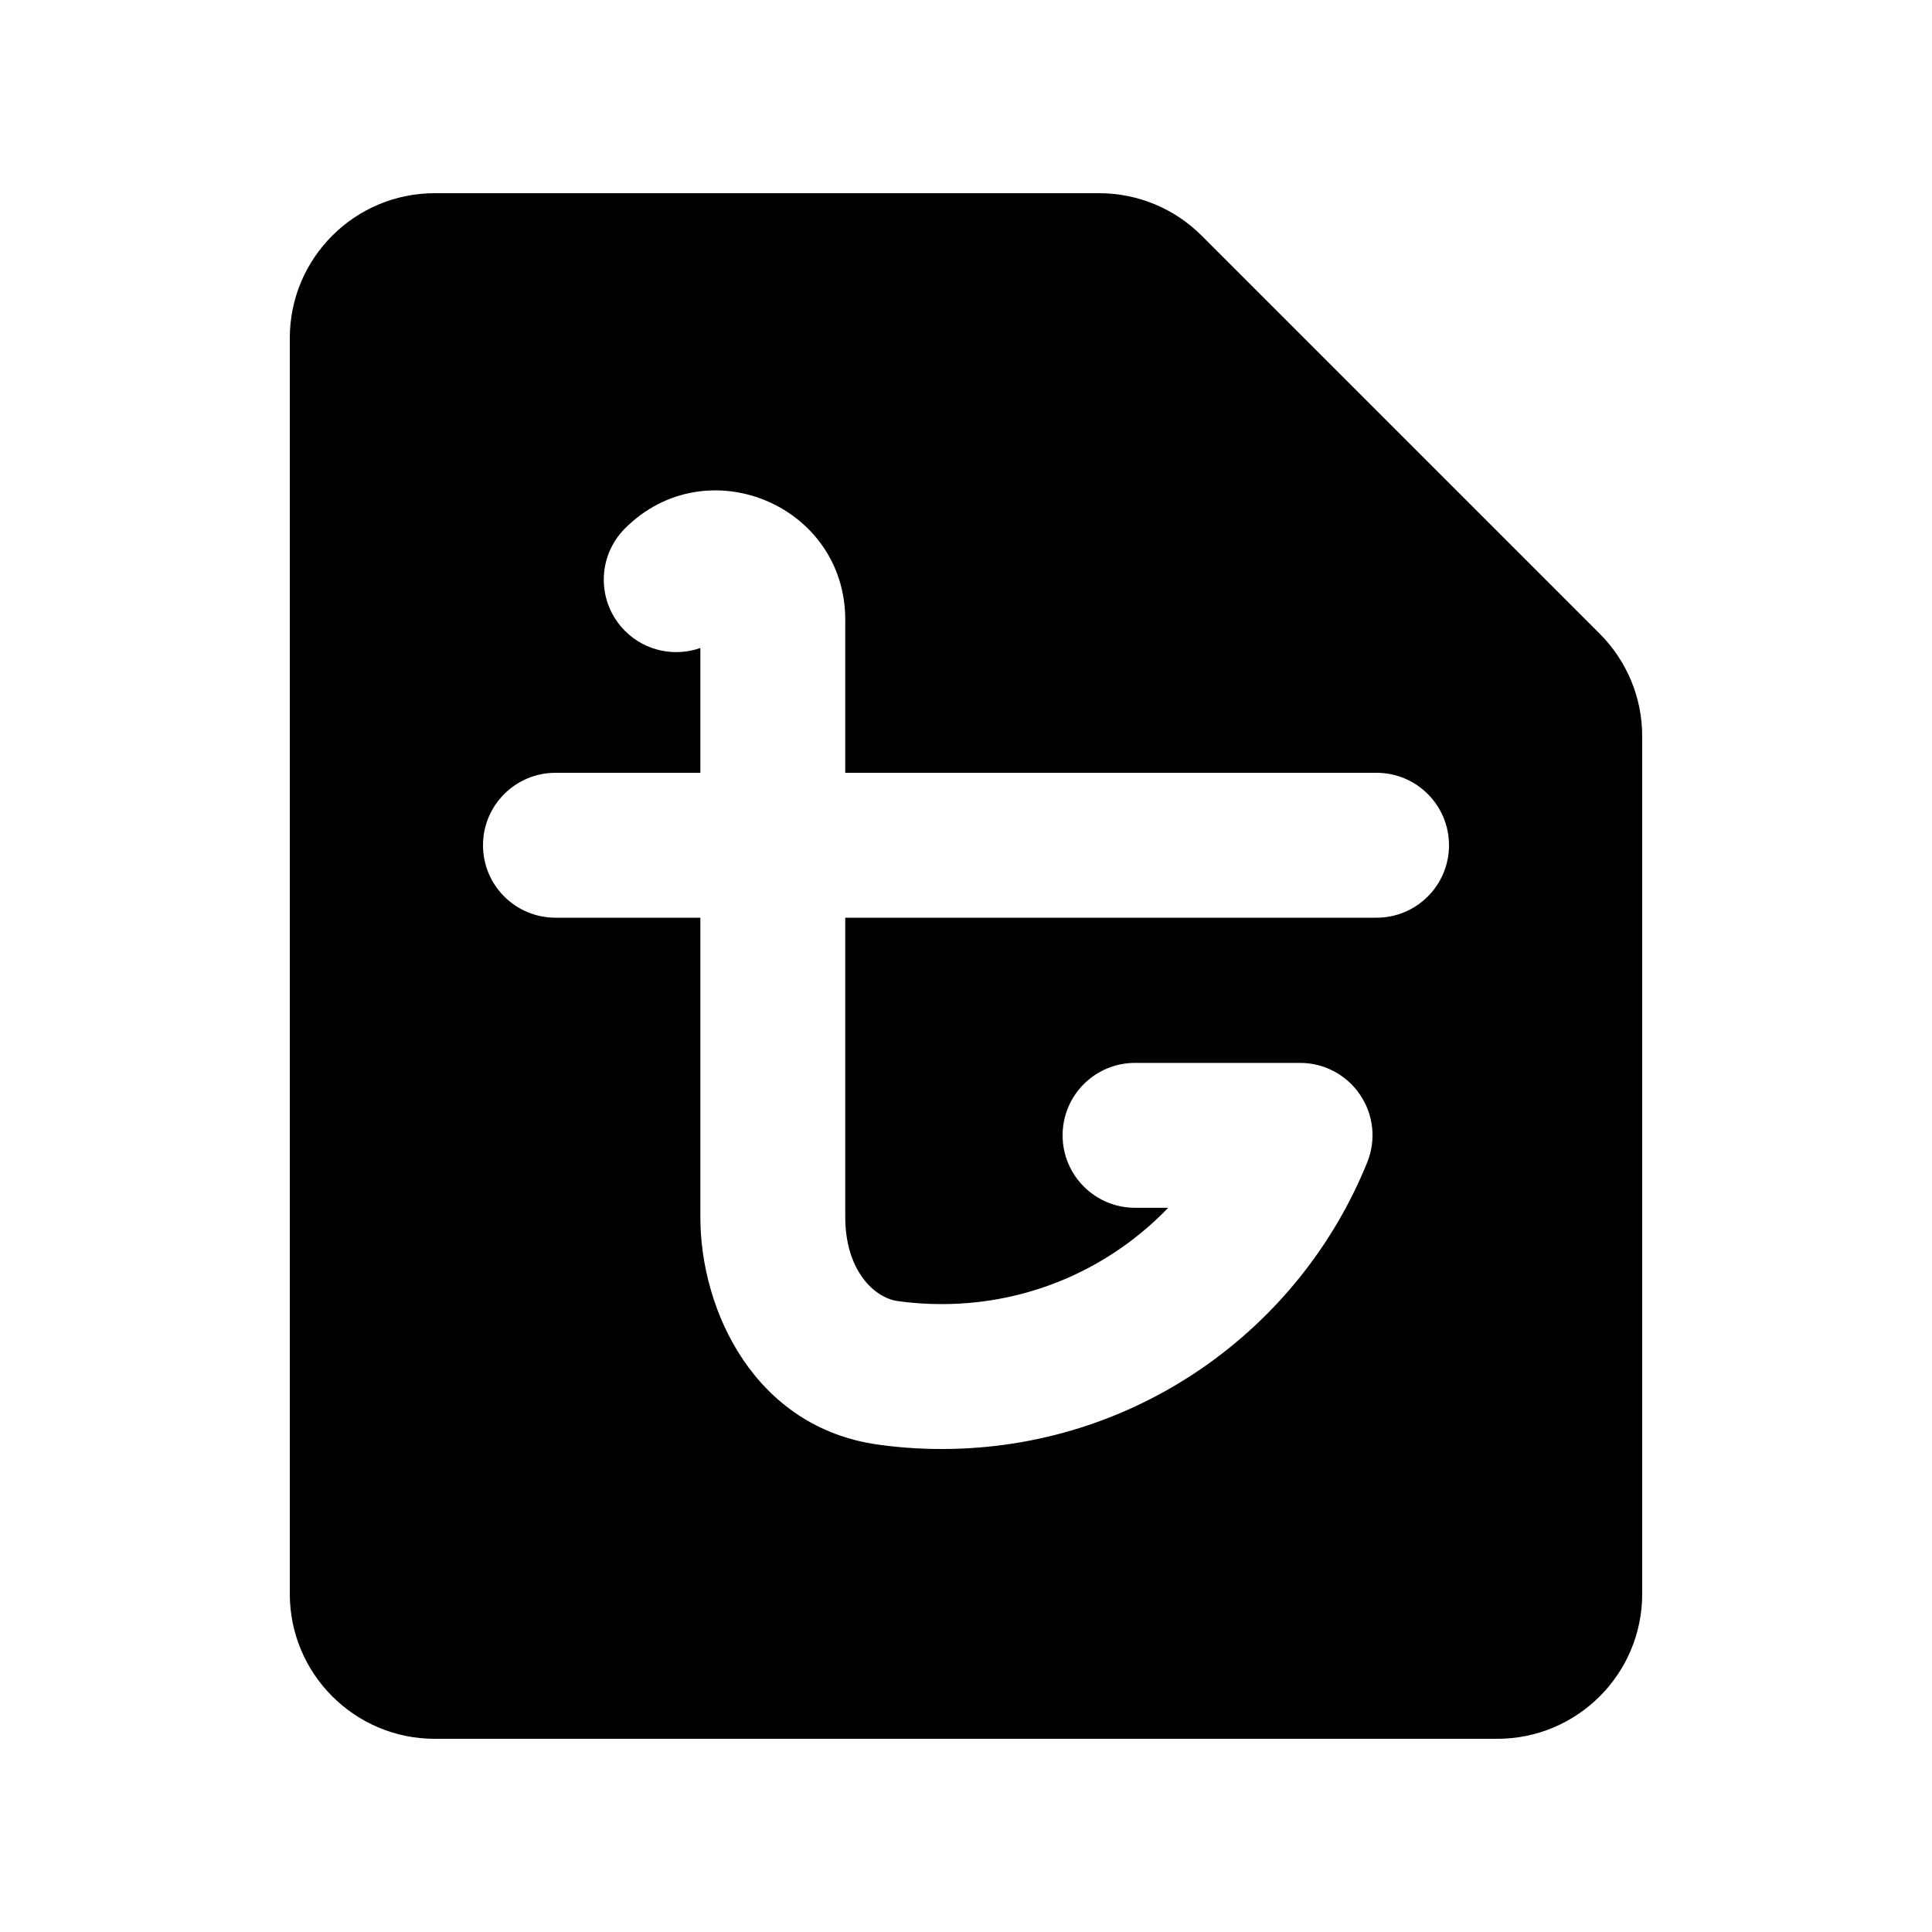 <svg width="20" height="20" viewBox="0 0 20 20" fill="none" xmlns="http://www.w3.org/2000/svg">
<path fill-rule="evenodd" clip-rule="evenodd" d="M4.5 2C3.672 2 3 2.672 3 3.5V16.5C3 17.328 3.672 18 4.5 18H15.5C16.328 18 17 17.328 17 16.5V7.621C17 7.223 16.842 6.842 16.561 6.561L12.439 2.439C12.158 2.158 11.777 2 11.379 2H4.5ZM6.47 6.531C6.681 6.742 6.986 6.801 7.25 6.708V8H5.75C5.336 8 5 8.336 5 8.75C5 9.165 5.336 9.5 5.75 9.5H7.25V12.598C7.25 13.579 7.821 14.777 9.087 14.954C9.304 14.985 9.525 15 9.75 15C11.744 15 13.449 13.773 14.153 12.034C14.247 11.803 14.22 11.541 14.08 11.334C13.941 11.127 13.708 11.003 13.458 11.003H11.75C11.336 11.003 11 11.338 11 11.753C11 12.167 11.336 12.503 11.75 12.503H12.093C11.502 13.118 10.67 13.5 9.75 13.5C9.595 13.5 9.443 13.49 9.295 13.469C9.045 13.434 8.75 13.147 8.75 12.598V9.5H14.25C14.664 9.5 15 9.165 15 8.75C15 8.336 14.664 8 14.25 8H8.75V6.415C8.75 5.225 7.311 4.629 6.47 5.47C6.177 5.763 6.177 6.238 6.47 6.531Z" fill="black"/>
</svg>

